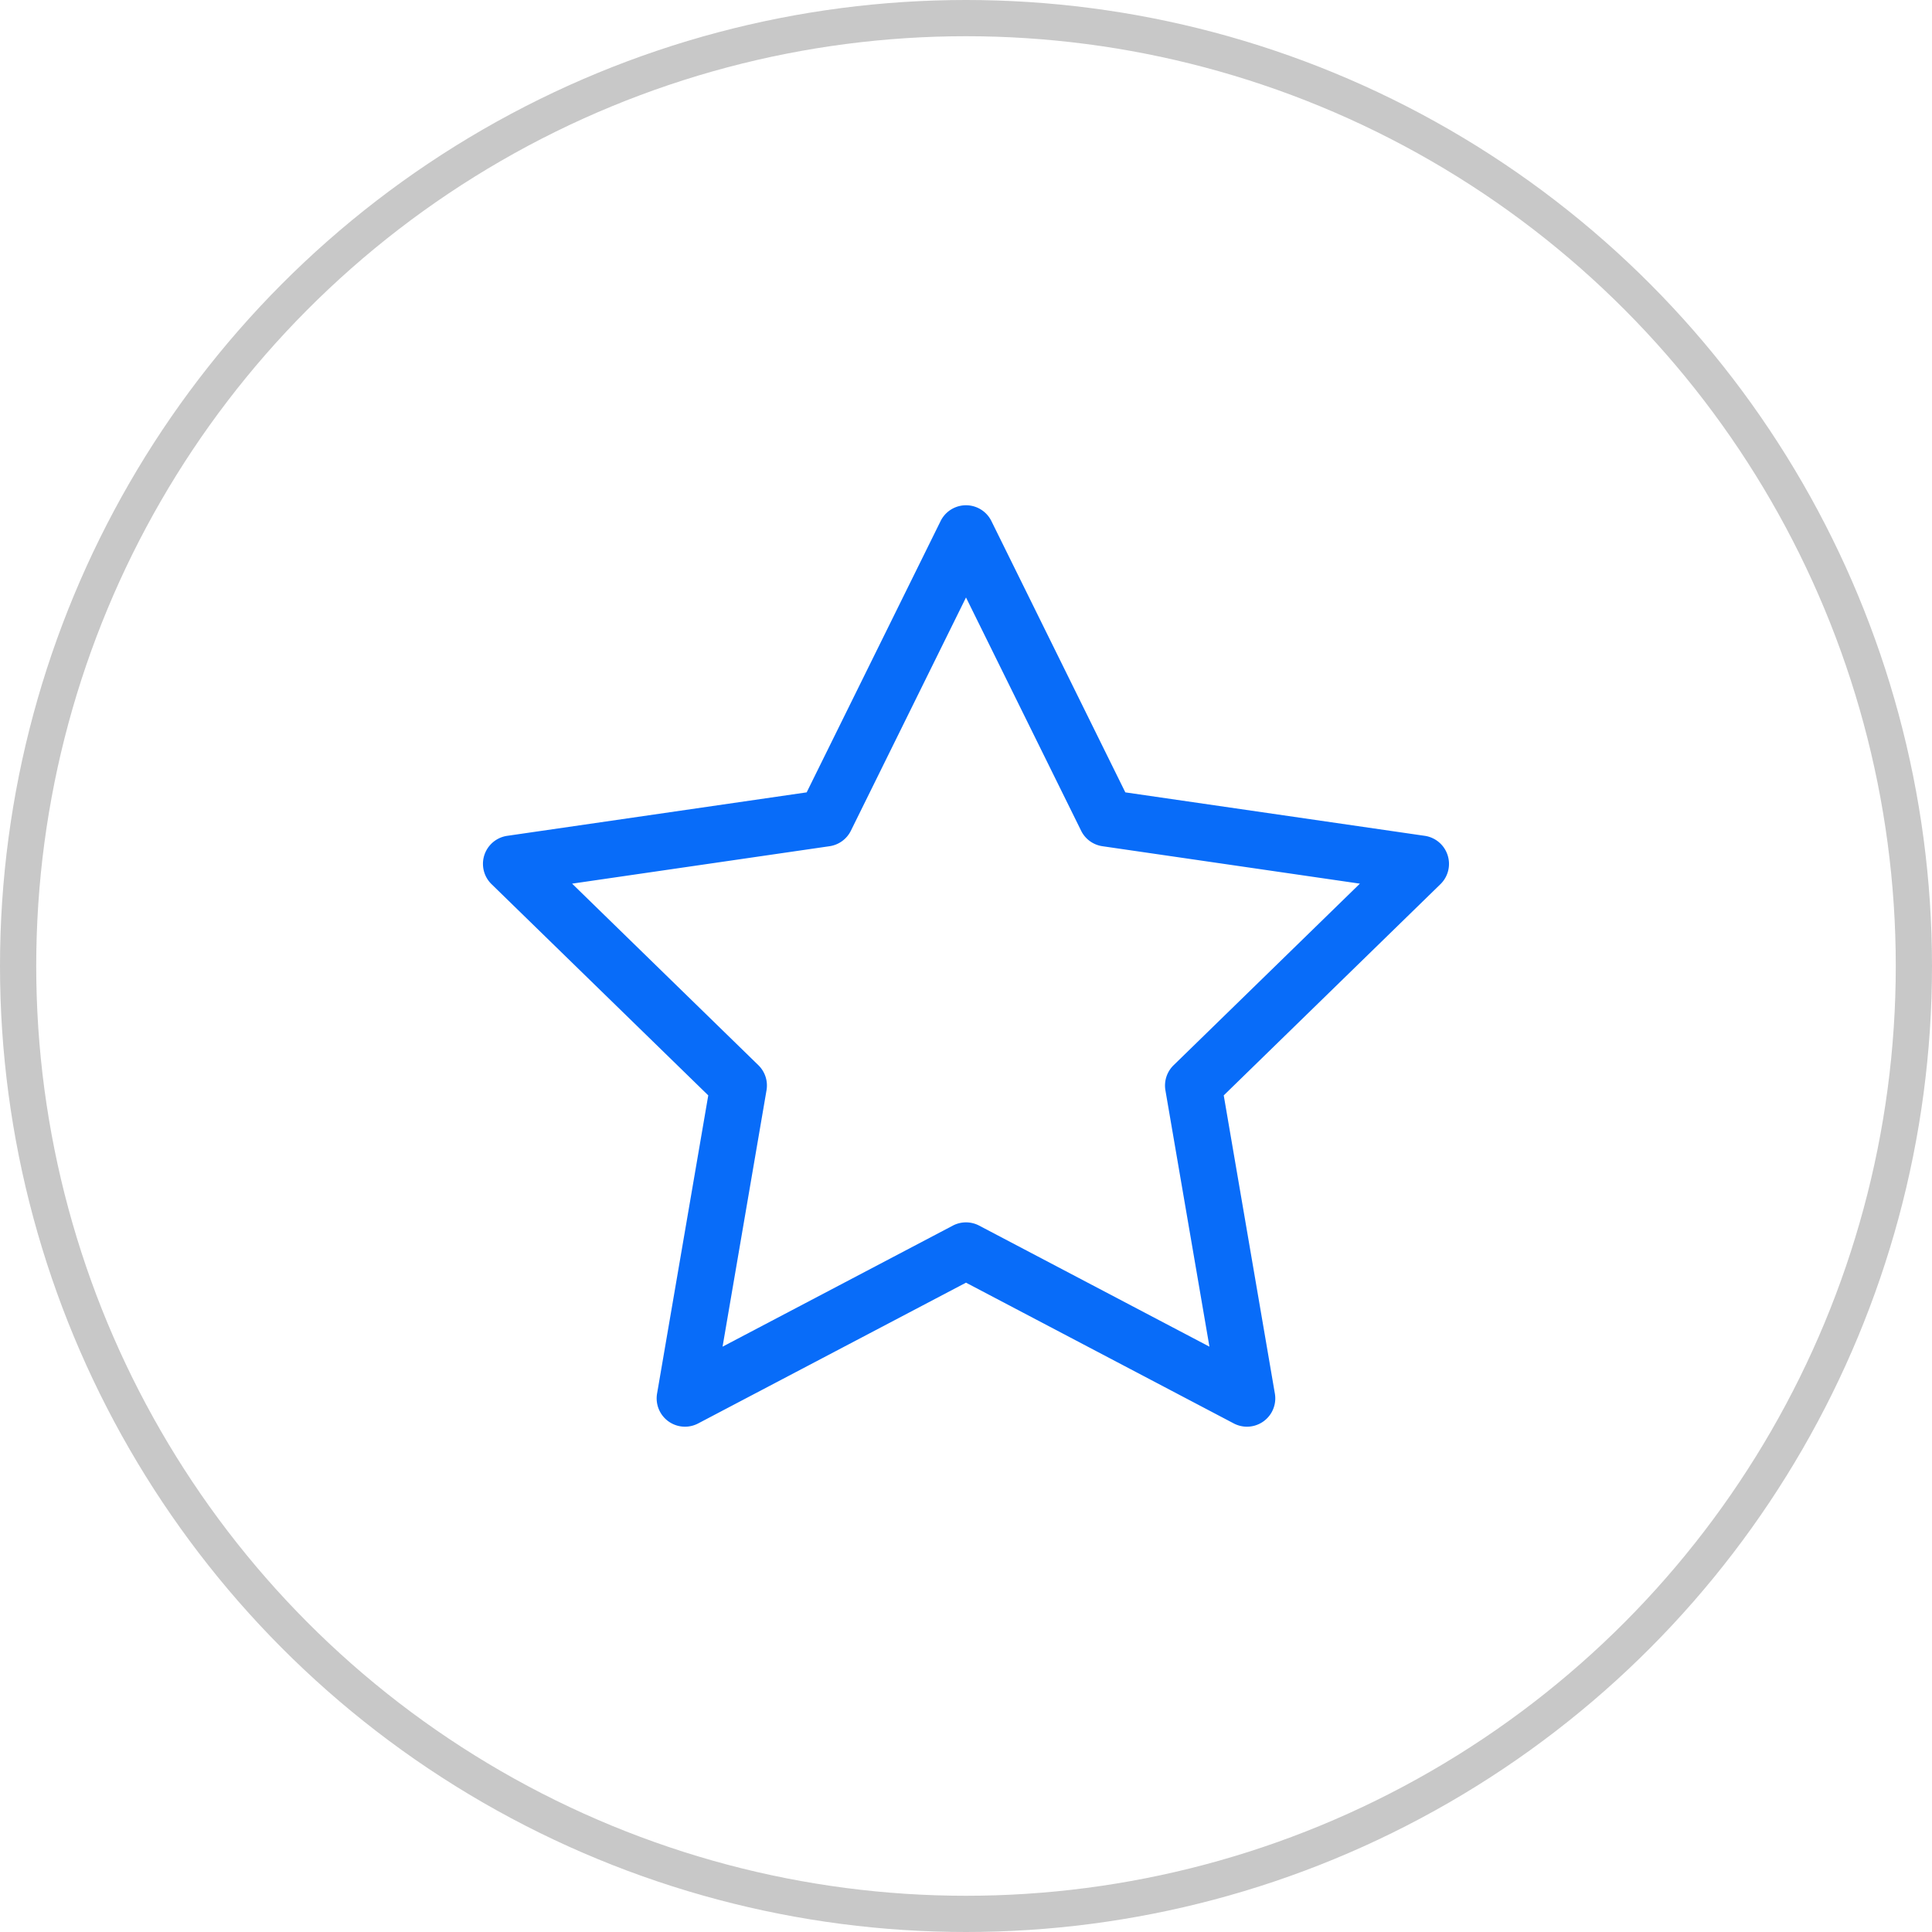 <svg width="32" height="32" fill="none" xmlns="http://www.w3.org/2000/svg"><path d="M23.977 14.164a.469.469 0 00-.378-.32l-4.96-.72-2.219-4.495a.469.469 0 00-.84 0l-2.219 4.495-4.96.72a.469.469 0 00-.26.8l3.59 3.499-.848 4.94a.469.469 0 00.68.494L16 21.245l4.436 2.332a.469.469 0 00.68-.494l-.847-4.94 3.59-3.499a.469.469 0 00.118-.48zm-4.539 3.48a.469.469 0 00-.135.415l.729 4.246-3.814-2.005a.469.469 0 00-.436 0l-3.814 2.005.728-4.247a.469.469 0 00-.134-.414l-3.086-3.008 4.264-.62a.469.469 0 00.353-.256L16 9.896l1.907 3.864c.068.138.2.234.353.256l4.264.62-3.086 3.008z" fill="#086CF9"/><circle cx="16" cy="16" r="15.7" stroke="#C8C8C8" stroke-width=".6"/></svg>